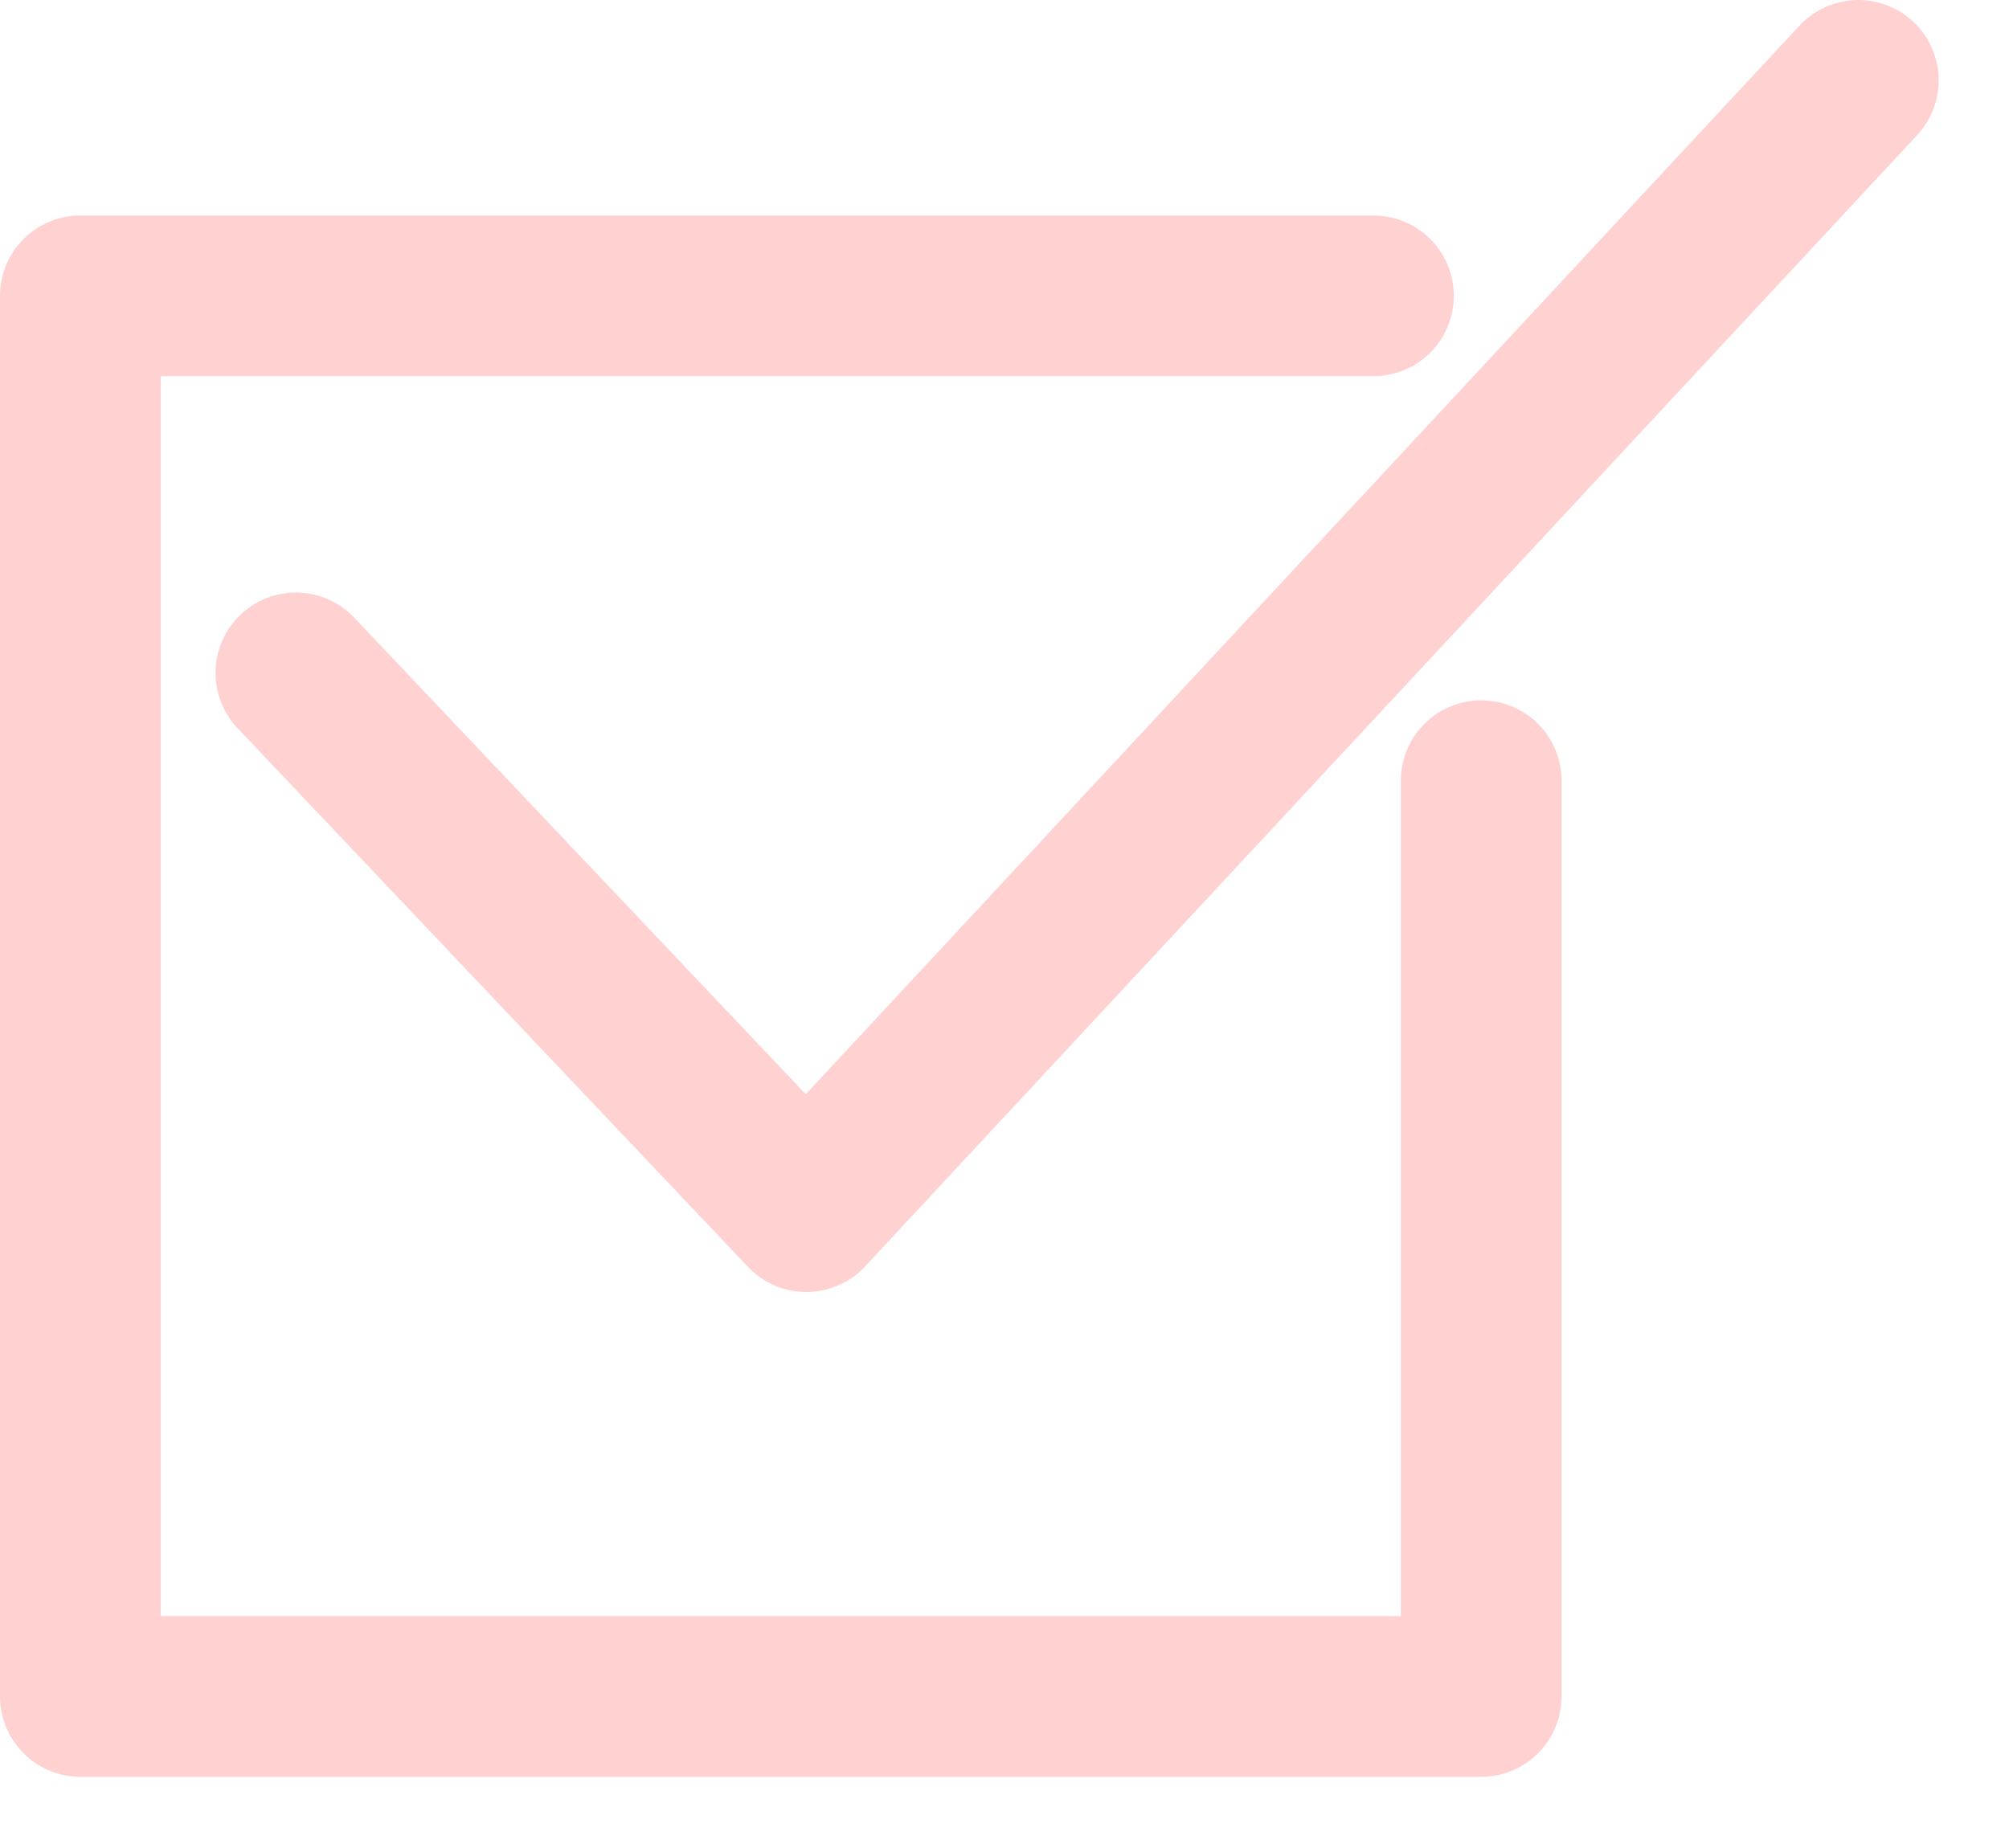 <svg width="25" height="23" viewBox="0 0 25 23" fill="none" xmlns="http://www.w3.org/2000/svg">
<path d="M3.682 8.375L10.034 15.08L23.125 1" stroke="#FFD1D1" stroke-width="2" stroke-linecap="round" stroke-linejoin="round"/>
<path d="M17.091 3.682H1V21.114H18.432V9.716" stroke="#FFD1D1" stroke-width="2" stroke-linecap="round" stroke-linejoin="round"/>
</svg>
